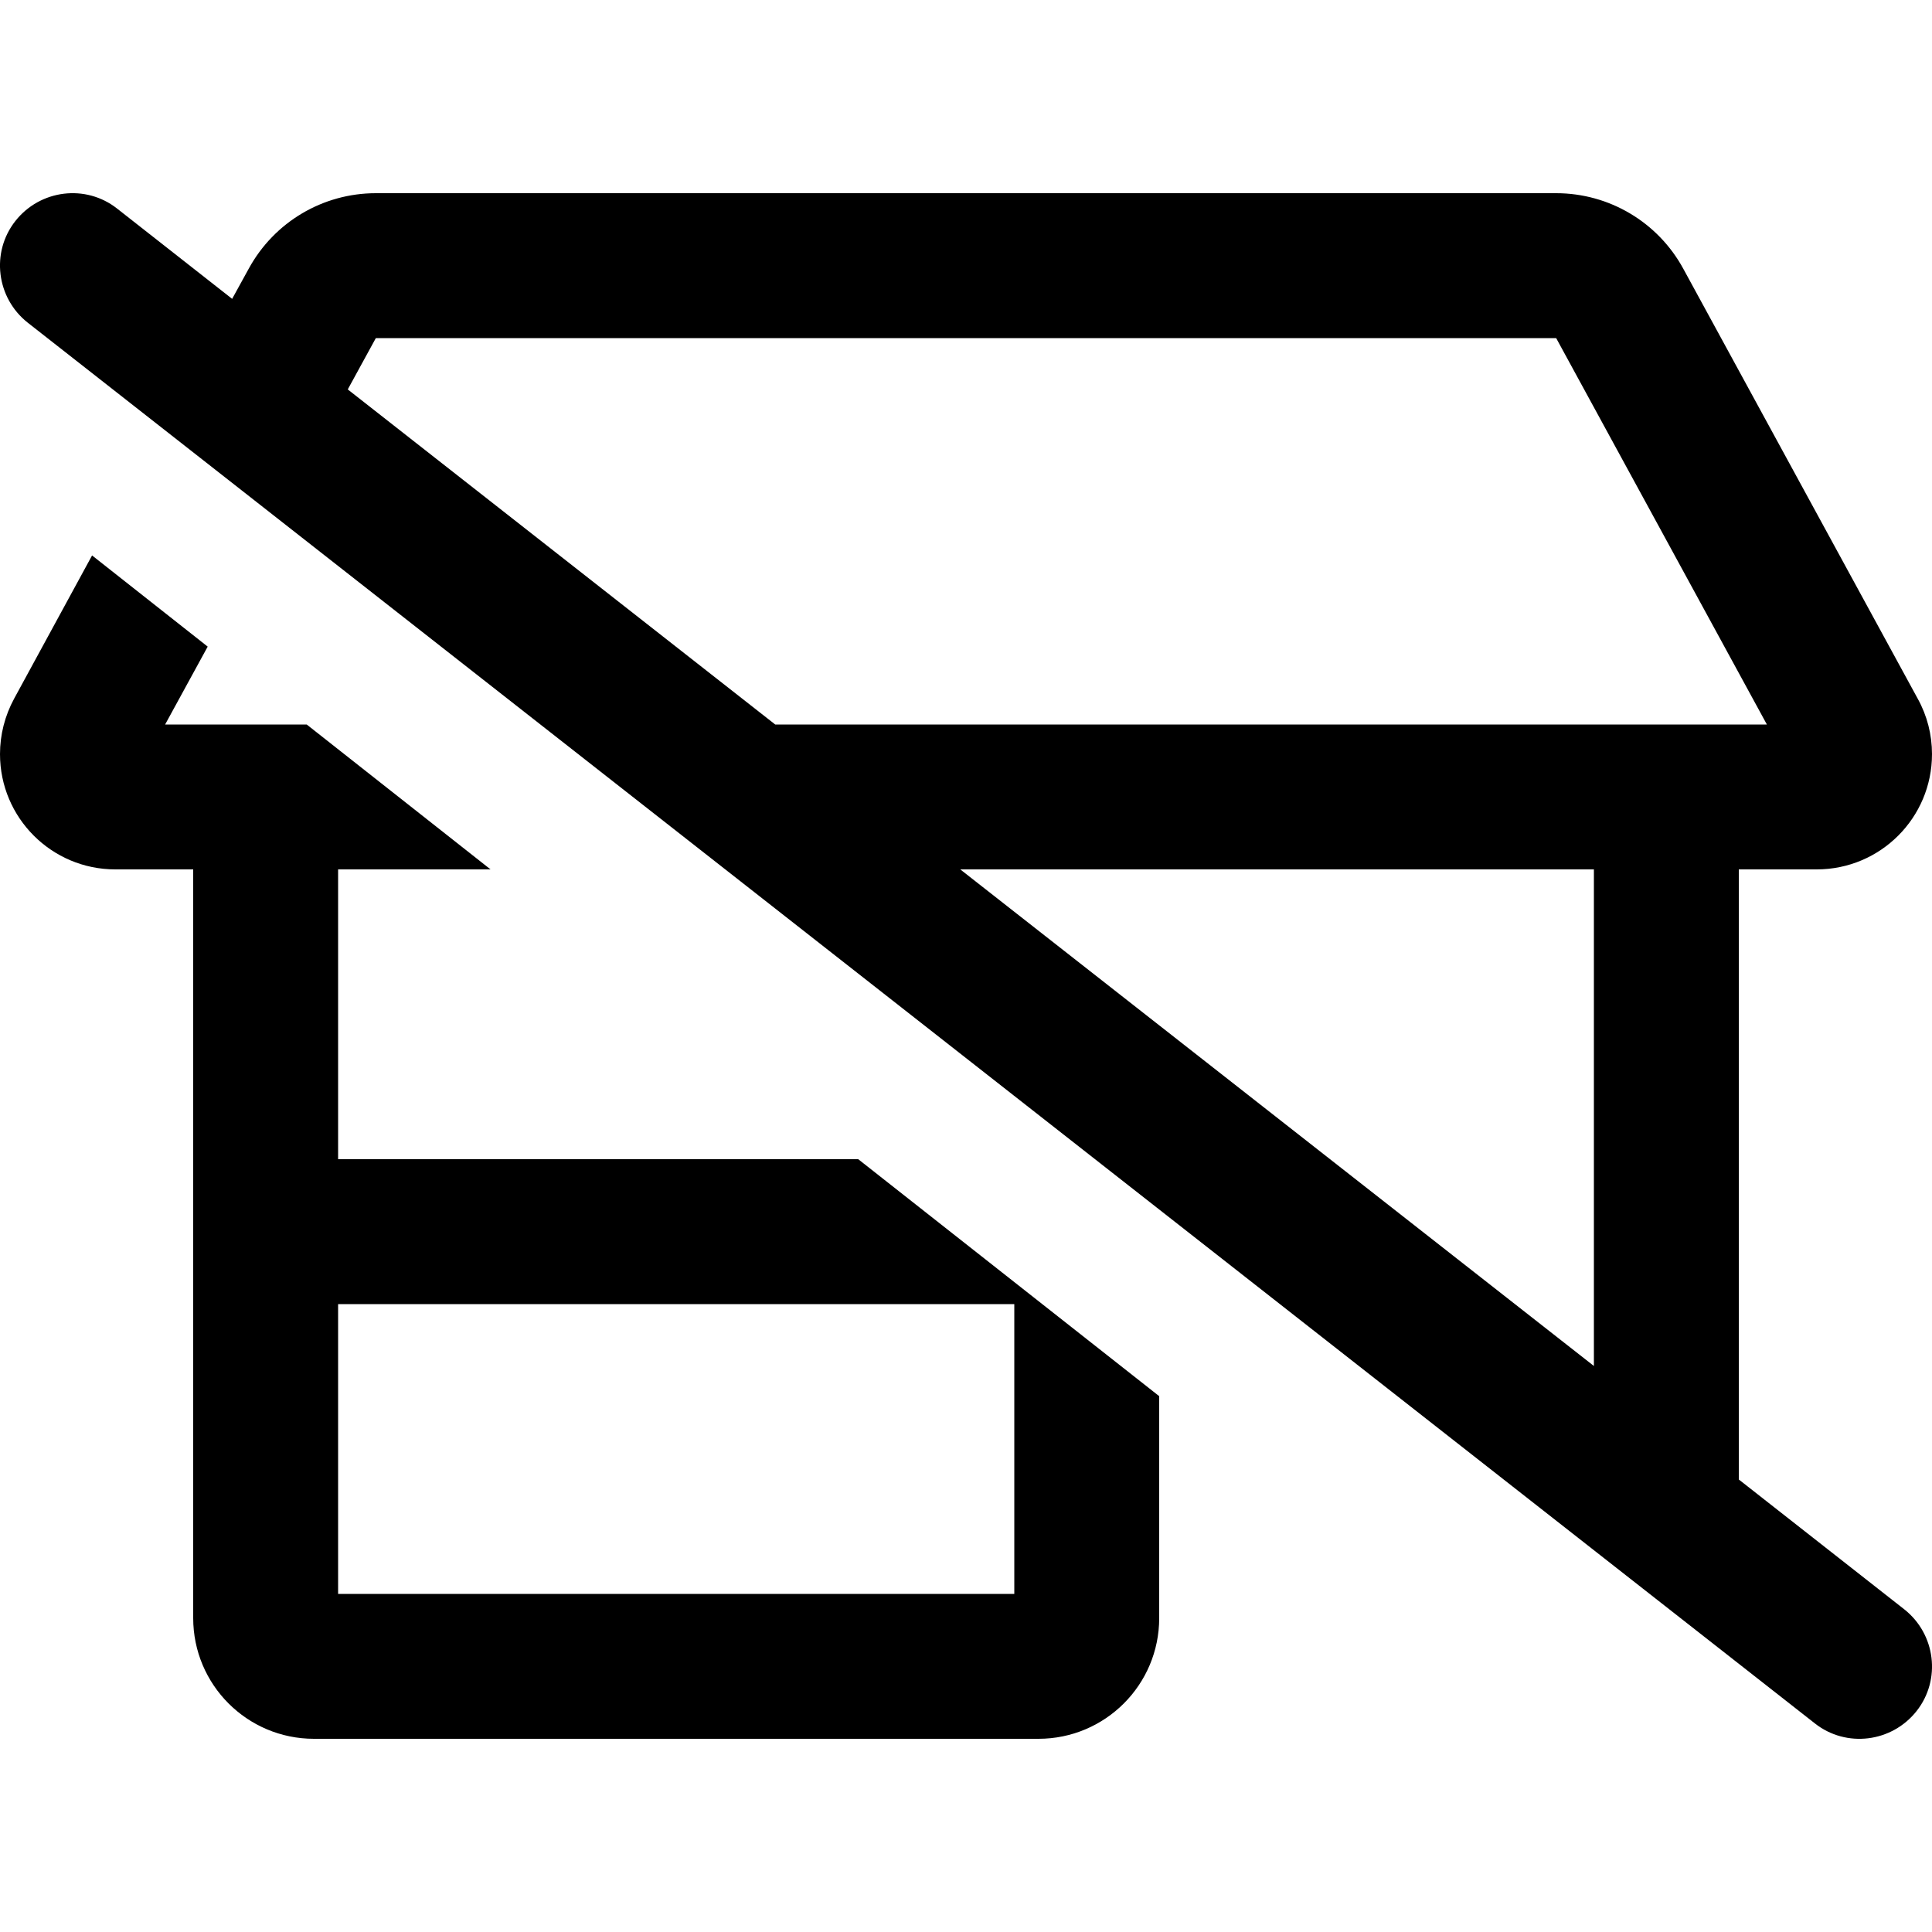 <svg xmlns="http://www.w3.org/2000/svg" width="24" height="24" viewBox="0 0 640 512">
    <path d="M38.8 5.1C28.4-3.1 13.3-1.2 5.1 9.2S-1.2 34.7 9.2 42.9l592 464c10.4 8.2 25.5 6.3 33.7-4.1s6.3-25.5-4.1-33.7l-54.8-43L576 224l25.8 0c21.1 0 38.2-17.1 38.2-38.2c0-6.4-1.6-12.7-4.7-18.3L557.6 25C549.2 9.6 533.1 0 515.5 0l-391 0C106.9 0 90.8 9.6 82.4 25L76.9 35 38.8 5.1zM115.2 65l9.3-17 391 0 69.8 128-328.5 0L115.2 65zM318.1 224L528 224l0 164.5L318.1 224zM0 185.8C0 206.9 17.1 224 38.2 224L64 224l0 248c0 22.1 17.9 40 40 40l240 0c22.1 0 40-17.9 40-40l0-73.5L284.3 320 112 320l0-96 50.5 0-60.9-48-46.9 0 14.1-25.8L30.5 120 4.7 167.4C1.6 173.1 0 179.4 0 185.8zM112 464l0-96 224 0 0 96-224 0z"/>
</svg>